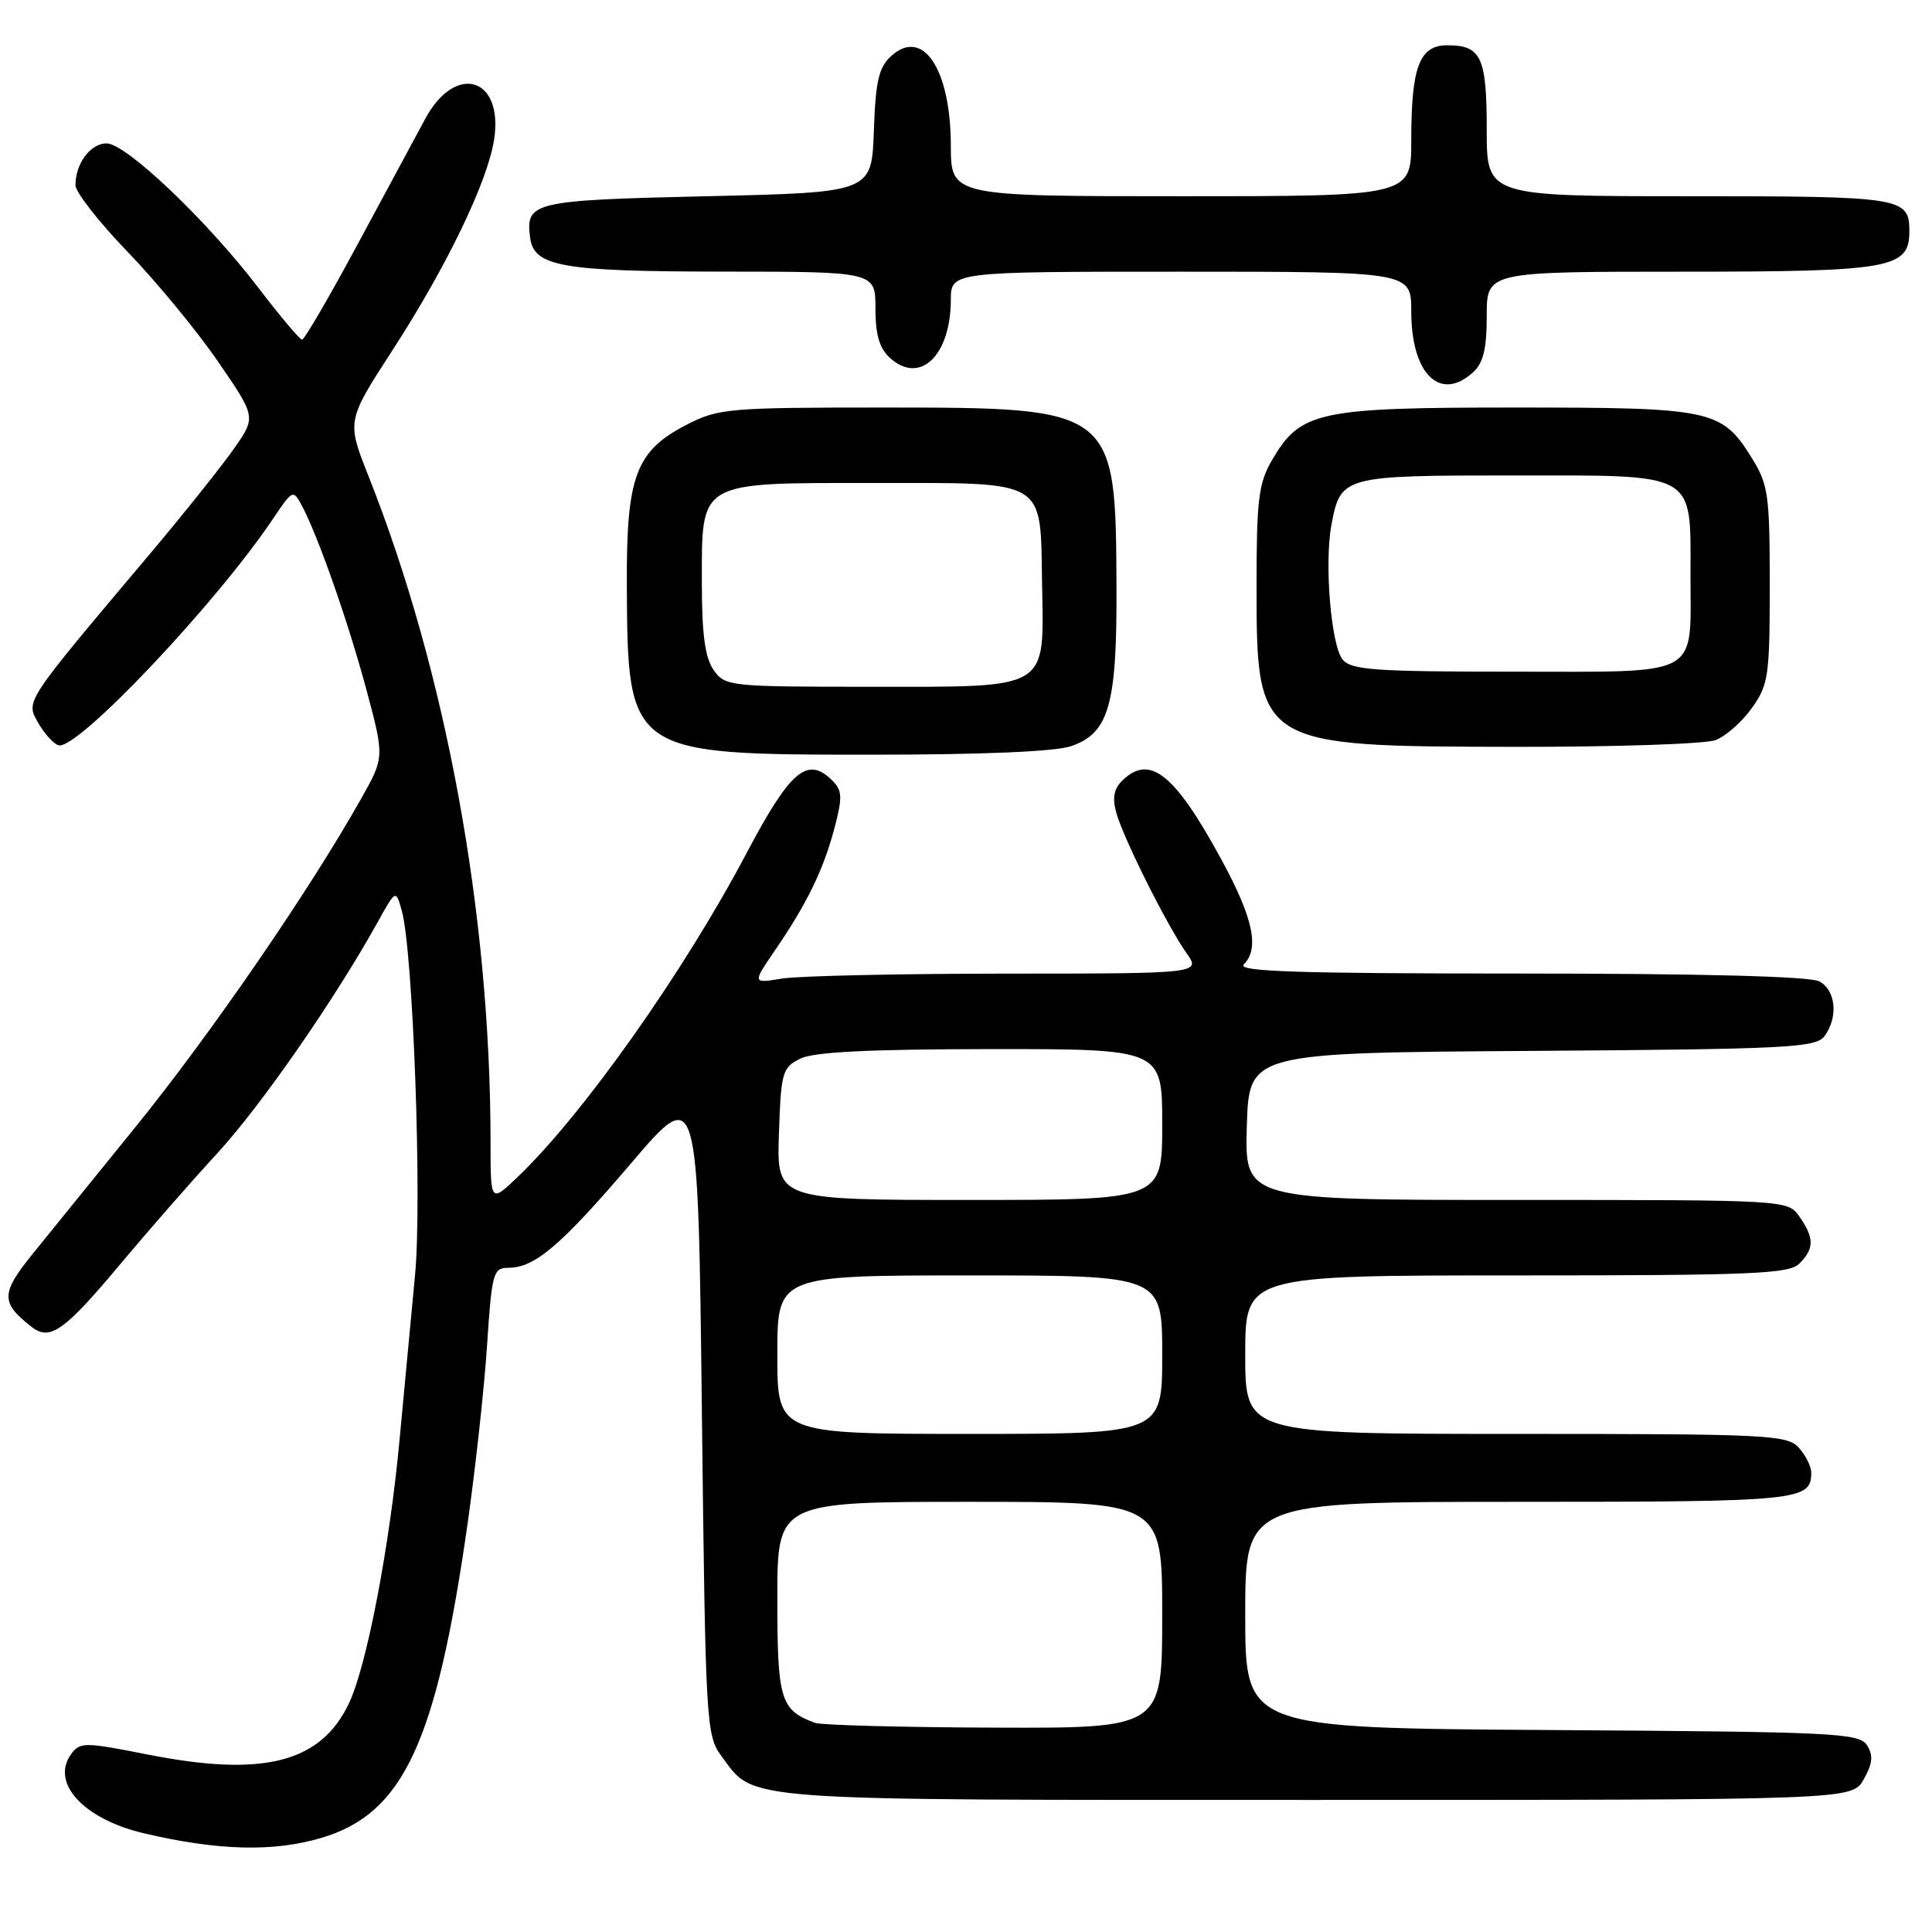 <?xml version="1.0" encoding="UTF-8" standalone="no"?>
<!DOCTYPE svg PUBLIC "-//W3C//DTD SVG 1.1//EN" "http://www.w3.org/Graphics/SVG/1.1/DTD/svg11.dtd" >
<svg xmlns="http://www.w3.org/2000/svg" xmlns:xlink="http://www.w3.org/1999/xlink" version="1.1" viewBox="0 0 256 256">
 <g >
 <path fill="currentColor"
d=" M 42.61 243.52 C 53.47 240.30 57.84 230.87 61.98 201.74 C 63.01 194.46 64.17 183.89 64.54 178.25 C 65.17 168.65 65.35 168.00 67.36 167.99 C 70.87 167.98 74.31 165.05 83.64 154.12 C 92.50 143.74 92.50 143.74 93.00 186.80 C 93.48 228.50 93.57 229.95 95.59 232.68 C 100.08 238.74 96.89 238.50 174.46 238.50 C 245.42 238.50 245.42 238.50 246.96 235.76 C 248.13 233.67 248.24 232.60 247.39 231.26 C 246.37 229.63 243.17 229.48 205.64 229.24 C 165.00 228.98 165.00 228.98 165.00 213.99 C 165.00 199.00 165.00 199.00 201.30 199.00 C 238.51 199.00 240.00 198.85 240.00 195.13 C 240.00 194.32 239.26 192.83 238.35 191.83 C 236.80 190.12 234.30 190.00 200.85 190.00 C 165.00 190.00 165.00 190.00 165.00 179.50 C 165.00 169.00 165.00 169.00 200.93 169.00 C 232.26 169.00 237.06 168.80 238.43 167.43 C 240.41 165.45 240.41 164.03 238.44 161.22 C 236.89 159.00 236.89 159.00 200.91 159.00 C 164.93 159.00 164.93 159.00 165.21 149.25 C 165.50 139.50 165.50 139.50 203.00 139.25 C 236.84 139.02 240.62 138.83 241.75 137.30 C 243.60 134.80 243.27 131.21 241.07 130.04 C 239.83 129.37 225.49 129.00 201.37 129.00 C 171.99 129.00 163.87 128.73 164.80 127.80 C 166.91 125.69 166.07 121.69 161.90 114.00 C 155.63 102.45 152.32 99.83 148.64 103.50 C 147.58 104.57 147.37 105.80 147.93 107.75 C 148.93 111.23 154.64 122.63 157.19 126.25 C 159.14 129.00 159.14 129.00 133.32 129.01 C 119.12 129.02 105.74 129.31 103.59 129.67 C 99.69 130.31 99.69 130.31 102.70 125.91 C 106.94 119.71 109.11 115.25 110.57 109.73 C 111.65 105.64 111.61 104.75 110.29 103.43 C 106.99 100.14 104.74 102.04 98.92 113.05 C 90.59 128.82 77.27 147.66 68.60 155.95 C 65.00 159.39 65.00 159.39 65.00 151.40 C 65.00 121.15 59.14 89.13 48.85 63.14 C 45.93 55.78 45.93 55.78 52.01 46.40 C 59.18 35.34 64.61 24.09 65.47 18.50 C 66.75 10.24 60.37 8.29 56.36 15.72 C 55.24 17.80 51.23 25.24 47.45 32.25 C 43.68 39.26 40.34 45.00 40.03 45.00 C 39.73 45.00 37.16 41.96 34.32 38.24 C 27.49 29.27 16.70 19.00 14.12 19.00 C 11.98 19.00 10.00 21.67 10.00 24.54 C 10.00 25.46 13.11 29.43 16.90 33.36 C 20.70 37.29 26.08 43.82 28.86 47.87 C 33.93 55.25 33.93 55.25 31.06 59.37 C 29.48 61.64 24.44 67.96 19.85 73.41 C 3.12 93.26 3.40 92.84 5.05 95.76 C 5.85 97.18 7.06 98.52 7.74 98.75 C 10.14 99.54 28.65 79.98 36.24 68.65 C 38.75 64.90 38.85 64.86 39.98 66.96 C 42.14 71.00 46.16 82.47 48.56 91.42 C 50.95 100.35 50.95 100.35 47.80 105.92 C 40.93 118.12 27.83 137.15 17.93 149.36 C 12.19 156.43 6.04 164.03 4.25 166.24 C 0.10 171.39 0.09 172.62 4.19 175.82 C 6.62 177.73 8.53 176.37 16.01 167.42 C 19.58 163.15 25.32 156.59 28.76 152.85 C 34.56 146.56 44.33 132.47 50.05 122.18 C 52.45 117.85 52.45 117.85 53.24 120.68 C 54.74 126.00 55.94 159.19 54.99 169.00 C 54.49 174.22 53.58 183.90 52.97 190.50 C 51.66 204.79 48.59 220.82 46.21 225.76 C 42.45 233.60 34.82 235.51 19.50 232.47 C 11.23 230.83 10.60 230.83 9.44 232.41 C 6.65 236.23 11.06 241.04 19.07 242.92 C 28.89 245.23 36.24 245.42 42.61 243.52 Z  M 141.96 98.86 C 146.95 97.12 148.01 93.39 147.94 77.78 C 147.84 54.06 147.78 54.00 116.96 54.00 C 96.59 54.00 95.19 54.12 91.04 56.25 C 84.24 59.74 82.99 63.06 83.06 77.48 C 83.16 99.93 83.25 100.00 115.60 100.00 C 130.26 100.00 139.89 99.59 141.96 98.86 Z  M 227.32 98.07 C 228.66 97.56 230.83 95.65 232.13 93.82 C 234.33 90.74 234.50 89.57 234.50 77.50 C 234.50 65.60 234.30 64.18 232.15 60.73 C 228.13 54.26 226.92 54.00 200.80 54.00 C 174.59 54.00 172.31 54.50 168.53 61.00 C 166.77 64.03 166.50 66.24 166.50 77.54 C 166.50 98.85 166.60 98.91 200.68 98.96 C 213.99 98.98 225.97 98.58 227.32 98.07 Z  M 195.17 49.35 C 196.55 48.10 197.00 46.24 197.00 41.85 C 197.00 36.00 197.00 36.00 222.78 36.00 C 250.63 36.00 253.00 35.58 253.00 30.64 C 253.00 26.14 252.10 26.00 223.80 26.00 C 197.00 26.00 197.00 26.00 197.00 17.20 C 197.00 7.56 196.27 6.00 191.78 6.00 C 188.08 6.00 187.00 8.85 187.00 18.57 C 187.00 26.00 187.00 26.00 156.50 26.00 C 126.00 26.00 126.00 26.00 125.99 19.25 C 125.96 9.14 122.29 3.62 118.10 7.41 C 116.44 8.91 116.02 10.71 115.79 17.37 C 115.50 25.50 115.50 25.50 93.71 26.00 C 70.58 26.53 69.63 26.75 70.24 31.47 C 70.74 35.33 74.39 35.97 95.75 35.99 C 116.00 36.00 116.00 36.00 116.00 40.85 C 116.00 44.36 116.53 46.17 117.93 47.43 C 121.89 51.02 125.96 47.15 125.99 39.75 C 126.00 36.00 126.00 36.00 156.50 36.00 C 187.00 36.00 187.00 36.00 187.00 41.28 C 187.00 49.54 190.80 53.30 195.17 49.35 Z  M 108.00 228.29 C 103.41 226.60 103.00 225.24 103.00 211.85 C 103.00 199.00 103.00 199.00 128.50 199.00 C 154.00 199.00 154.00 199.00 154.00 214.00 C 154.00 229.00 154.00 229.00 131.75 228.92 C 119.51 228.88 108.83 228.59 108.00 228.29 Z  M 103.00 179.50 C 103.00 169.00 103.00 169.00 128.50 169.00 C 154.00 169.00 154.00 169.00 154.00 179.50 C 154.00 190.00 154.00 190.00 128.50 190.00 C 103.00 190.00 103.00 190.00 103.00 179.50 Z  M 103.21 150.28 C 103.48 142.11 103.66 141.47 106.00 140.29 C 107.79 139.39 114.95 139.03 131.25 139.01 C 154.00 139.00 154.00 139.00 154.00 149.00 C 154.00 159.00 154.00 159.00 128.46 159.00 C 102.92 159.00 102.92 159.00 103.21 150.28 Z  M 94.56 88.78 C 93.42 87.15 93.00 84.06 93.00 77.28 C 93.00 63.60 92.32 64.00 115.85 64.00 C 138.92 64.00 137.84 63.35 138.08 77.32 C 138.32 91.59 139.30 91.00 115.40 91.00 C 96.60 91.00 96.07 90.94 94.56 88.78 Z  M 177.91 87.40 C 176.37 85.54 175.47 74.66 176.42 69.55 C 177.64 63.07 177.91 63.00 200.51 63.00 C 225.06 63.00 224.00 62.40 224.00 76.29 C 224.00 89.90 225.65 89.00 200.59 89.00 C 182.22 89.00 179.06 88.78 177.91 87.40 Z "/>
</g>
</svg>